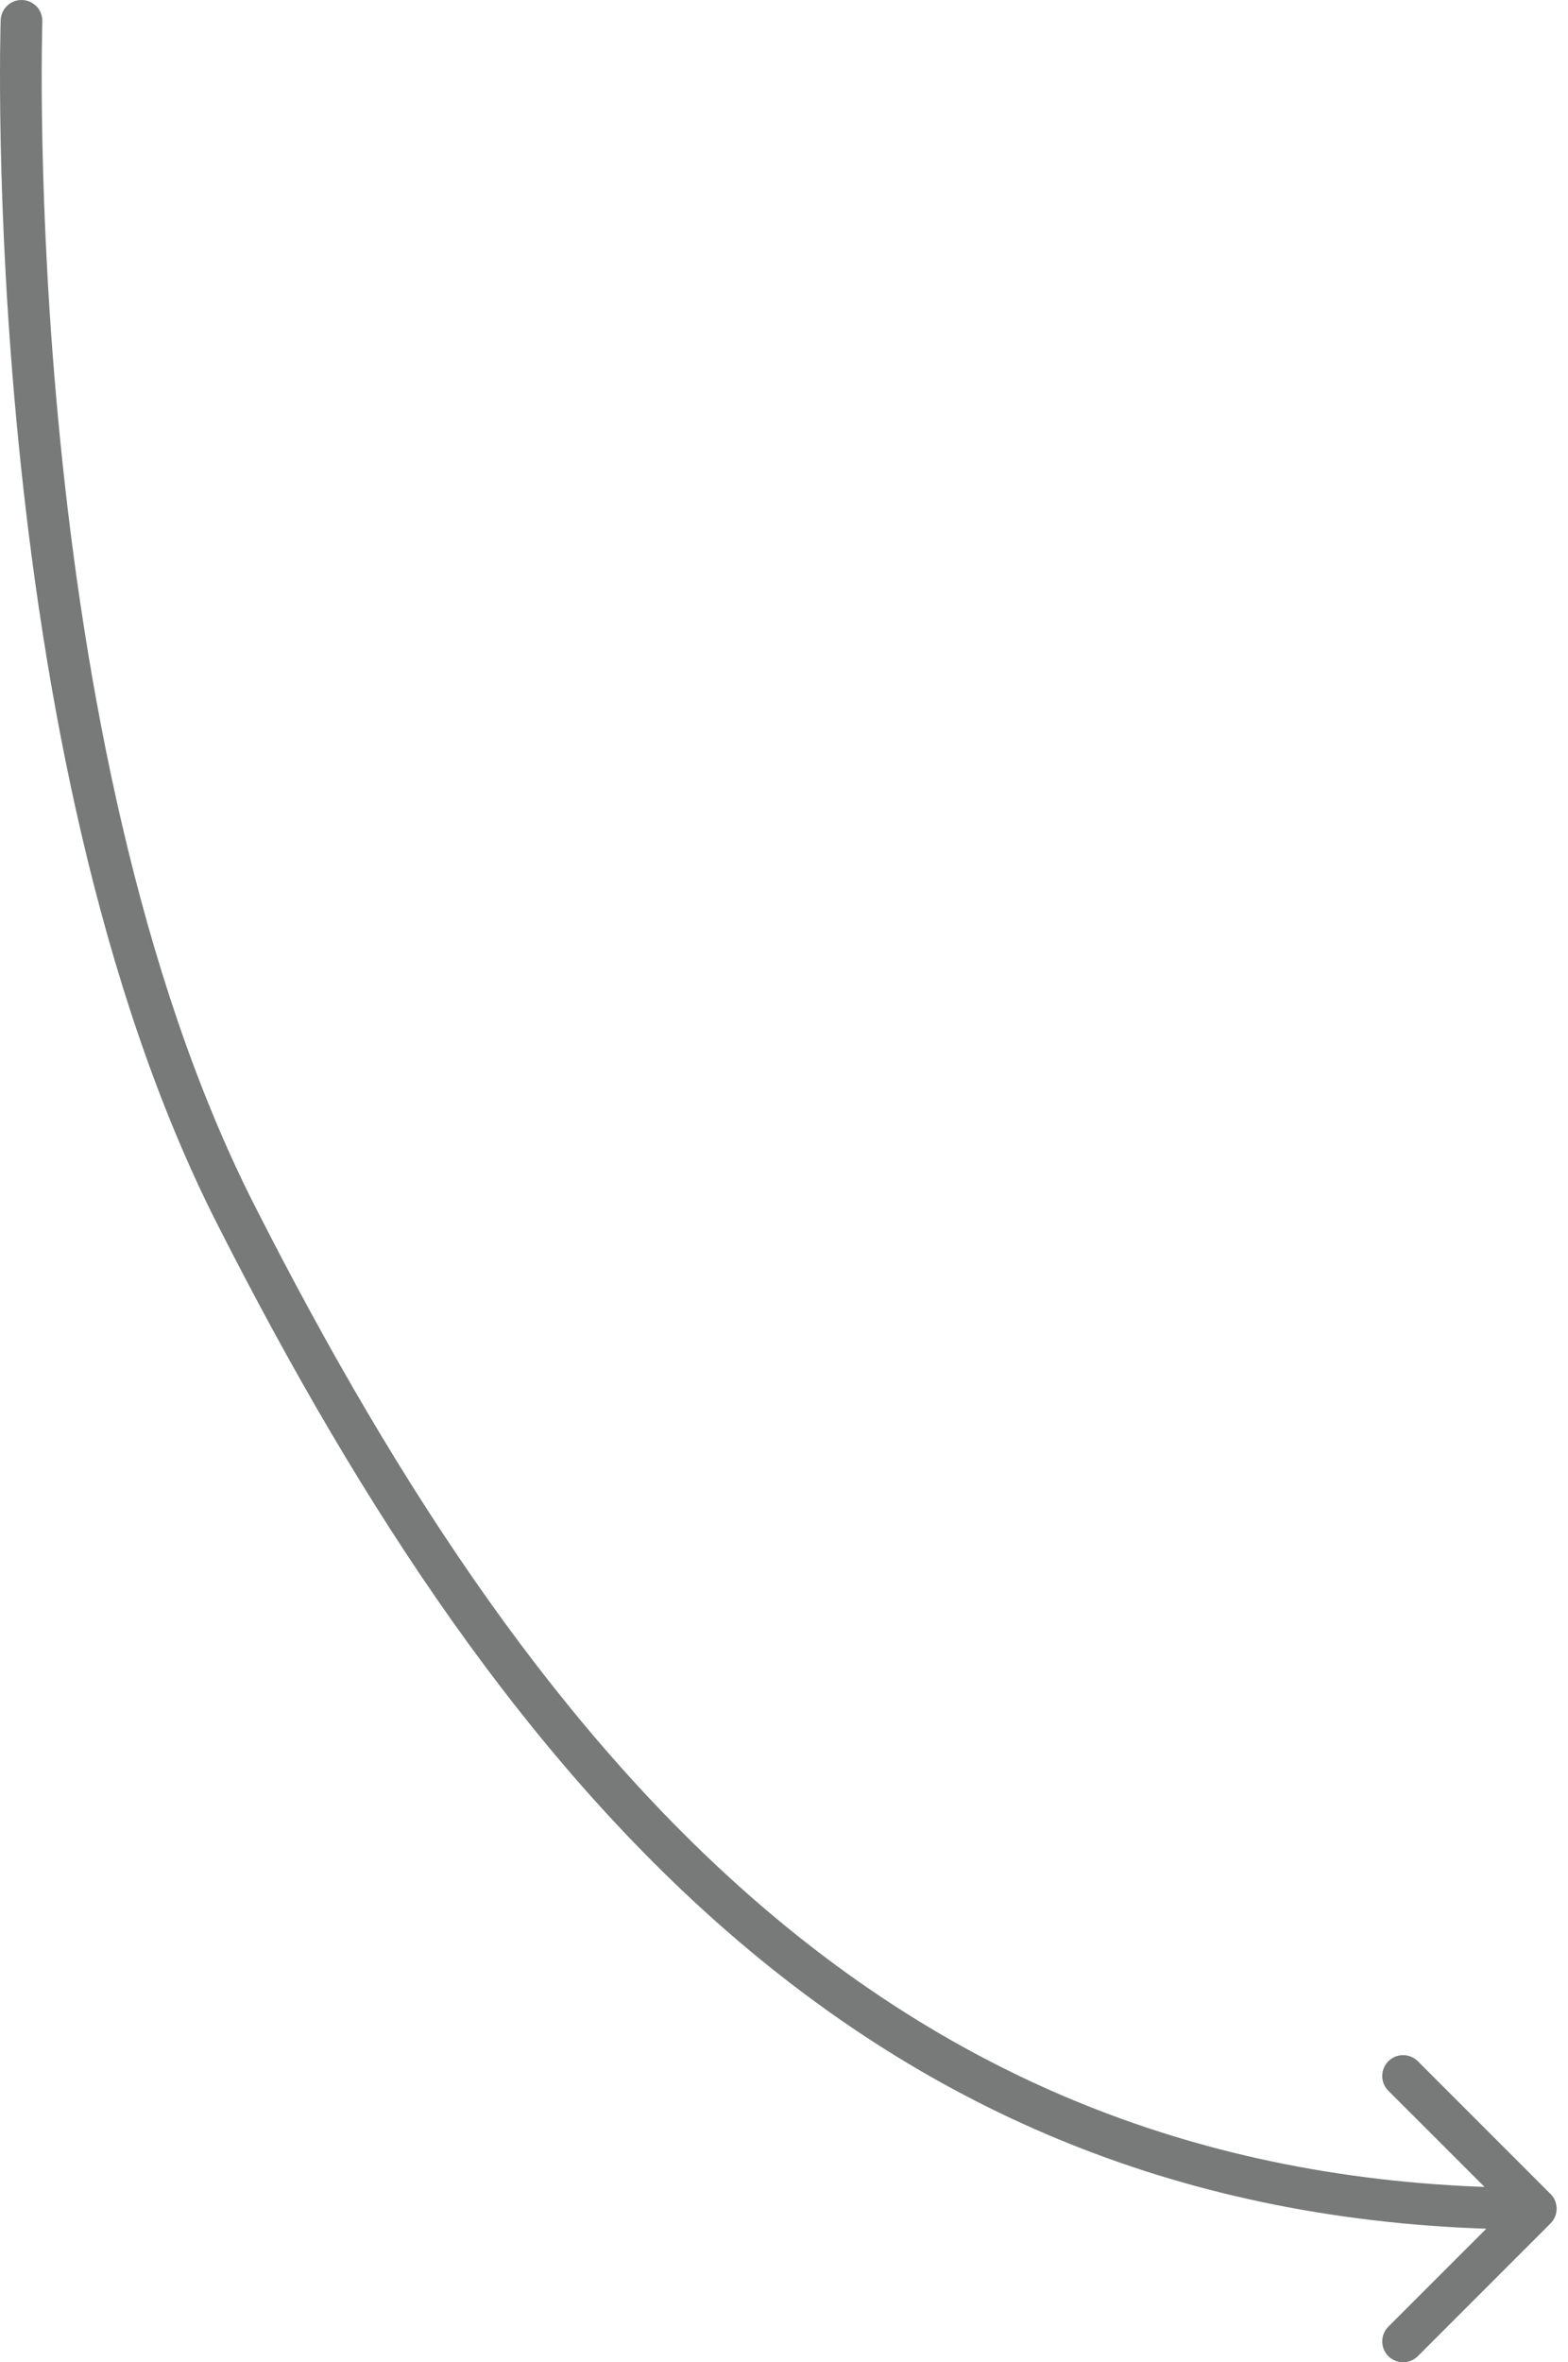 <svg width="81" height="122" viewBox="0 0 81 122" fill="none" xmlns="http://www.w3.org/2000/svg">
<path d="M2.187 1.113C2.206 0.518 1.74 0.02 1.146 0.001C0.551 -0.018 0.054 0.448 0.034 1.042L2.187 1.113ZM12.173 62.708L11.212 63.196L12.173 62.708ZM80.097 114.83C80.517 114.41 80.517 113.728 80.097 113.307L73.243 106.453C72.822 106.033 72.14 106.033 71.719 106.453C71.299 106.874 71.299 107.556 71.719 107.977L77.812 114.069L71.719 120.161C71.299 120.582 71.299 121.264 71.719 121.684C72.14 122.105 72.822 122.105 73.243 121.684L80.097 114.83ZM1.111 1.077C0.034 1.042 0.034 1.043 0.034 1.043C0.034 1.043 0.034 1.044 0.034 1.045C0.034 1.046 0.034 1.048 0.034 1.051C0.034 1.056 0.034 1.063 0.033 1.073C0.033 1.092 0.032 1.12 0.031 1.156C0.029 1.23 0.026 1.339 0.023 1.481C0.017 1.765 0.01 2.183 0.005 2.723C-0.004 3.803 -0.004 5.369 0.035 7.323C0.113 11.231 0.345 16.693 0.964 22.918C2.198 35.339 4.979 50.907 11.212 63.196L13.133 62.221C7.083 50.292 4.333 35.044 3.107 22.705C2.495 16.549 2.266 11.144 2.188 7.28C2.15 5.349 2.15 3.803 2.159 2.742C2.164 2.211 2.171 1.802 2.177 1.526C2.18 1.389 2.182 1.284 2.184 1.215C2.185 1.18 2.186 1.154 2.186 1.137C2.187 1.128 2.187 1.122 2.187 1.118C2.187 1.116 2.187 1.114 2.187 1.114C2.187 1.113 2.187 1.113 2.187 1.113C2.187 1.113 2.187 1.113 1.111 1.077ZM11.212 63.196C26.328 92.997 45.519 115.146 79.335 115.146L79.335 112.992C46.779 112.992 28.143 91.814 13.133 62.221L11.212 63.196Z" fill="#787979"/>
</svg>
